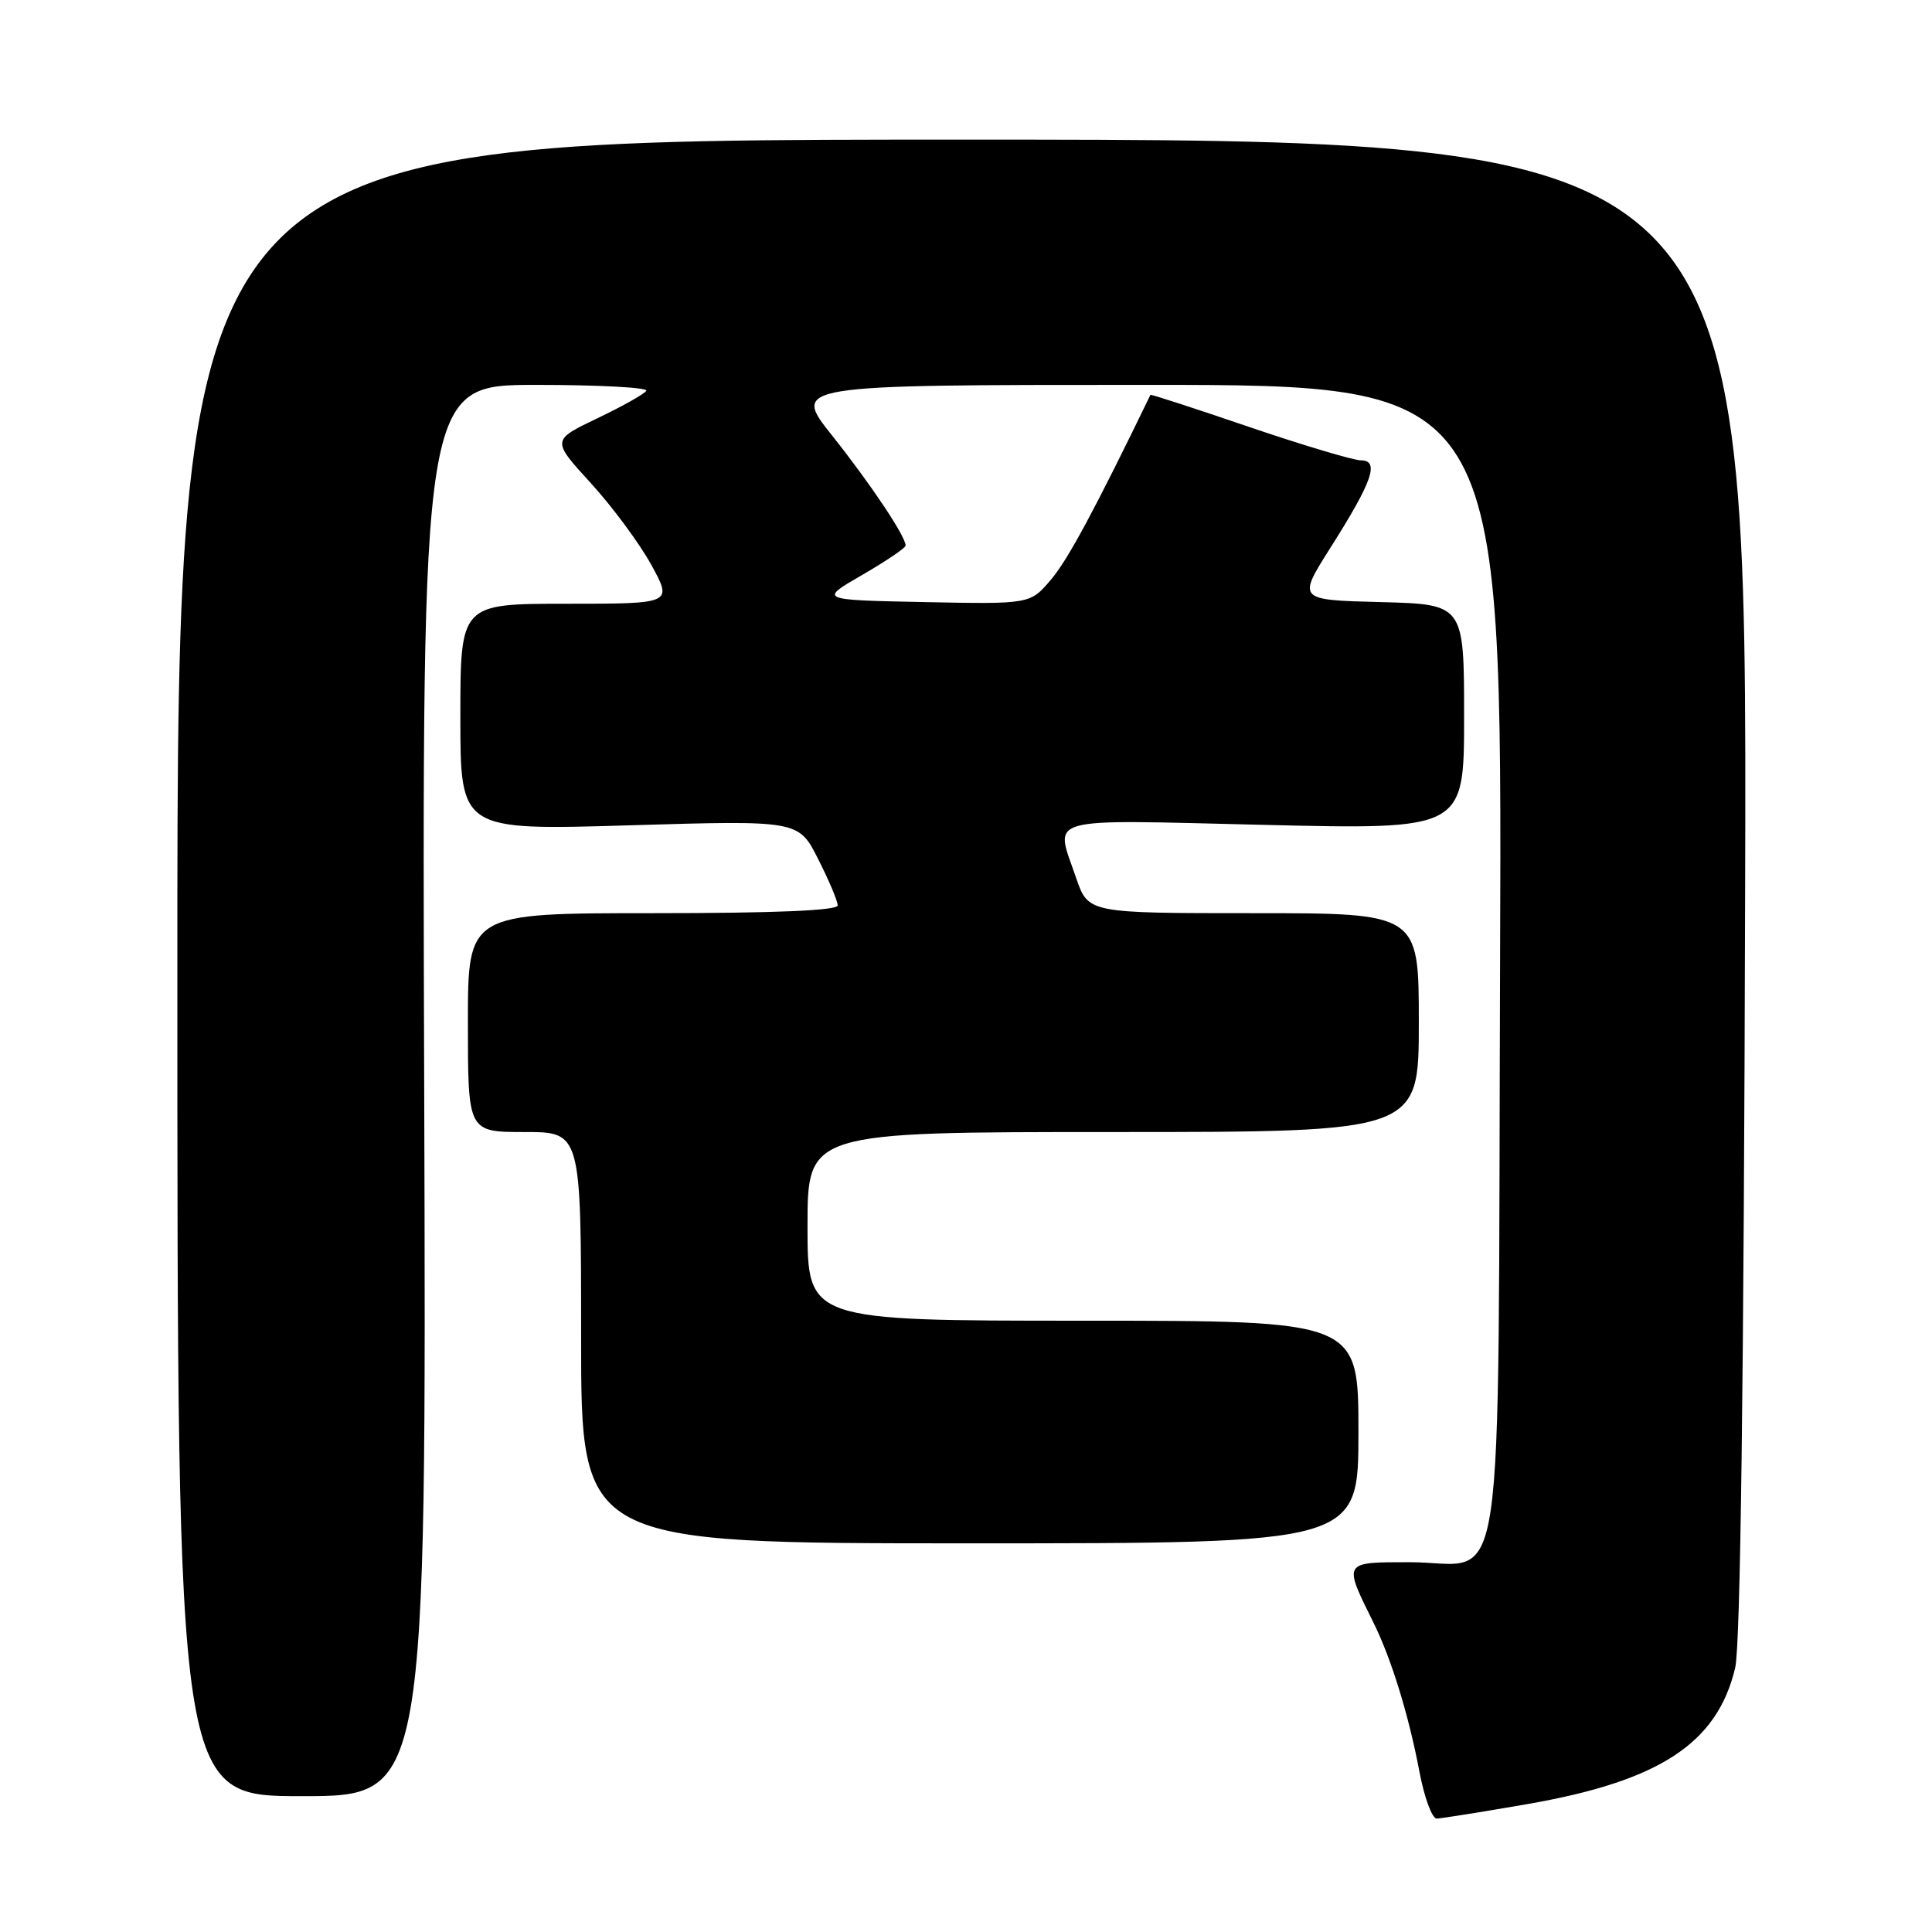 <?xml version="1.0" encoding="UTF-8" standalone="no"?>
<!DOCTYPE svg PUBLIC "-//W3C//DTD SVG 1.1//EN" "http://www.w3.org/Graphics/SVG/1.1/DTD/svg11.dtd" >
<svg xmlns="http://www.w3.org/2000/svg" xmlns:xlink="http://www.w3.org/1999/xlink" version="1.1" viewBox="0 0 256 256">
 <g >
 <path fill="currentColor"
d=" M 202.28 239.07 C 219.90 236.02 227.54 231.02 229.92 221.00 C 230.62 218.01 231.07 183.23 231.24 117.50 C 231.50 18.50 231.50 18.50 127.50 18.50 C 23.50 18.50 23.50 18.50 23.50 128.25 C 23.50 238.00 23.50 238.00 40.00 238.00 C 56.50 238.00 56.50 238.00 56.21 144.50 C 55.91 51.00 55.91 51.00 71.02 51.00 C 79.32 51.00 85.90 51.35 85.64 51.78 C 85.37 52.21 82.44 53.86 79.12 55.44 C 73.09 58.33 73.09 58.33 78.29 64.02 C 81.16 67.16 84.76 72.04 86.31 74.86 C 89.12 80.00 89.12 80.00 75.06 80.00 C 61.00 80.00 61.00 80.00 61.00 95.02 C 61.00 110.03 61.00 110.03 83.40 109.36 C 105.81 108.69 105.81 108.69 108.40 113.81 C 109.83 116.63 111.00 119.40 111.00 119.97 C 111.00 120.65 102.69 121.00 86.50 121.00 C 62.00 121.00 62.00 121.00 62.00 135.50 C 62.00 150.00 62.00 150.00 69.50 150.00 C 77.00 150.00 77.00 150.00 77.00 177.25 C 77.00 204.50 77.00 204.50 128.50 204.50 C 180.00 204.50 180.00 204.50 180.00 189.75 C 180.00 175.00 180.00 175.00 143.50 175.00 C 107.00 175.00 107.00 175.00 107.00 162.50 C 107.00 150.00 107.00 150.00 147.50 150.00 C 188.00 150.00 188.00 150.00 188.00 135.50 C 188.00 121.00 188.00 121.00 166.09 121.00 C 144.19 121.00 144.19 121.00 142.59 116.32 C 139.77 108.04 137.77 108.60 167.50 109.30 C 194.00 109.93 194.00 109.93 194.00 95.00 C 194.00 80.07 194.00 80.07 182.95 79.78 C 171.90 79.50 171.90 79.50 176.34 72.50 C 181.87 63.77 182.83 61.00 180.32 61.00 C 179.32 60.99 172.66 59.00 165.51 56.57 C 158.37 54.13 152.49 52.22 152.44 52.32 C 145.11 67.45 141.51 74.15 139.28 76.78 C 136.50 80.06 136.50 80.06 122.50 79.78 C 108.50 79.50 108.50 79.50 114.25 76.18 C 117.41 74.35 120.00 72.60 120.00 72.29 C 120.00 71.07 115.37 64.14 110.29 57.75 C 104.91 51.00 104.91 51.00 151.98 51.00 C 199.04 51.00 199.04 51.00 198.77 126.90 C 198.45 215.55 199.74 207.00 186.78 207.00 C 177.90 207.00 177.97 206.89 181.99 215.00 C 184.35 219.76 186.66 227.24 188.08 234.75 C 188.73 238.19 189.76 240.99 190.38 240.97 C 191.00 240.95 196.35 240.10 202.28 239.07 Z "/>
</g>
</svg>